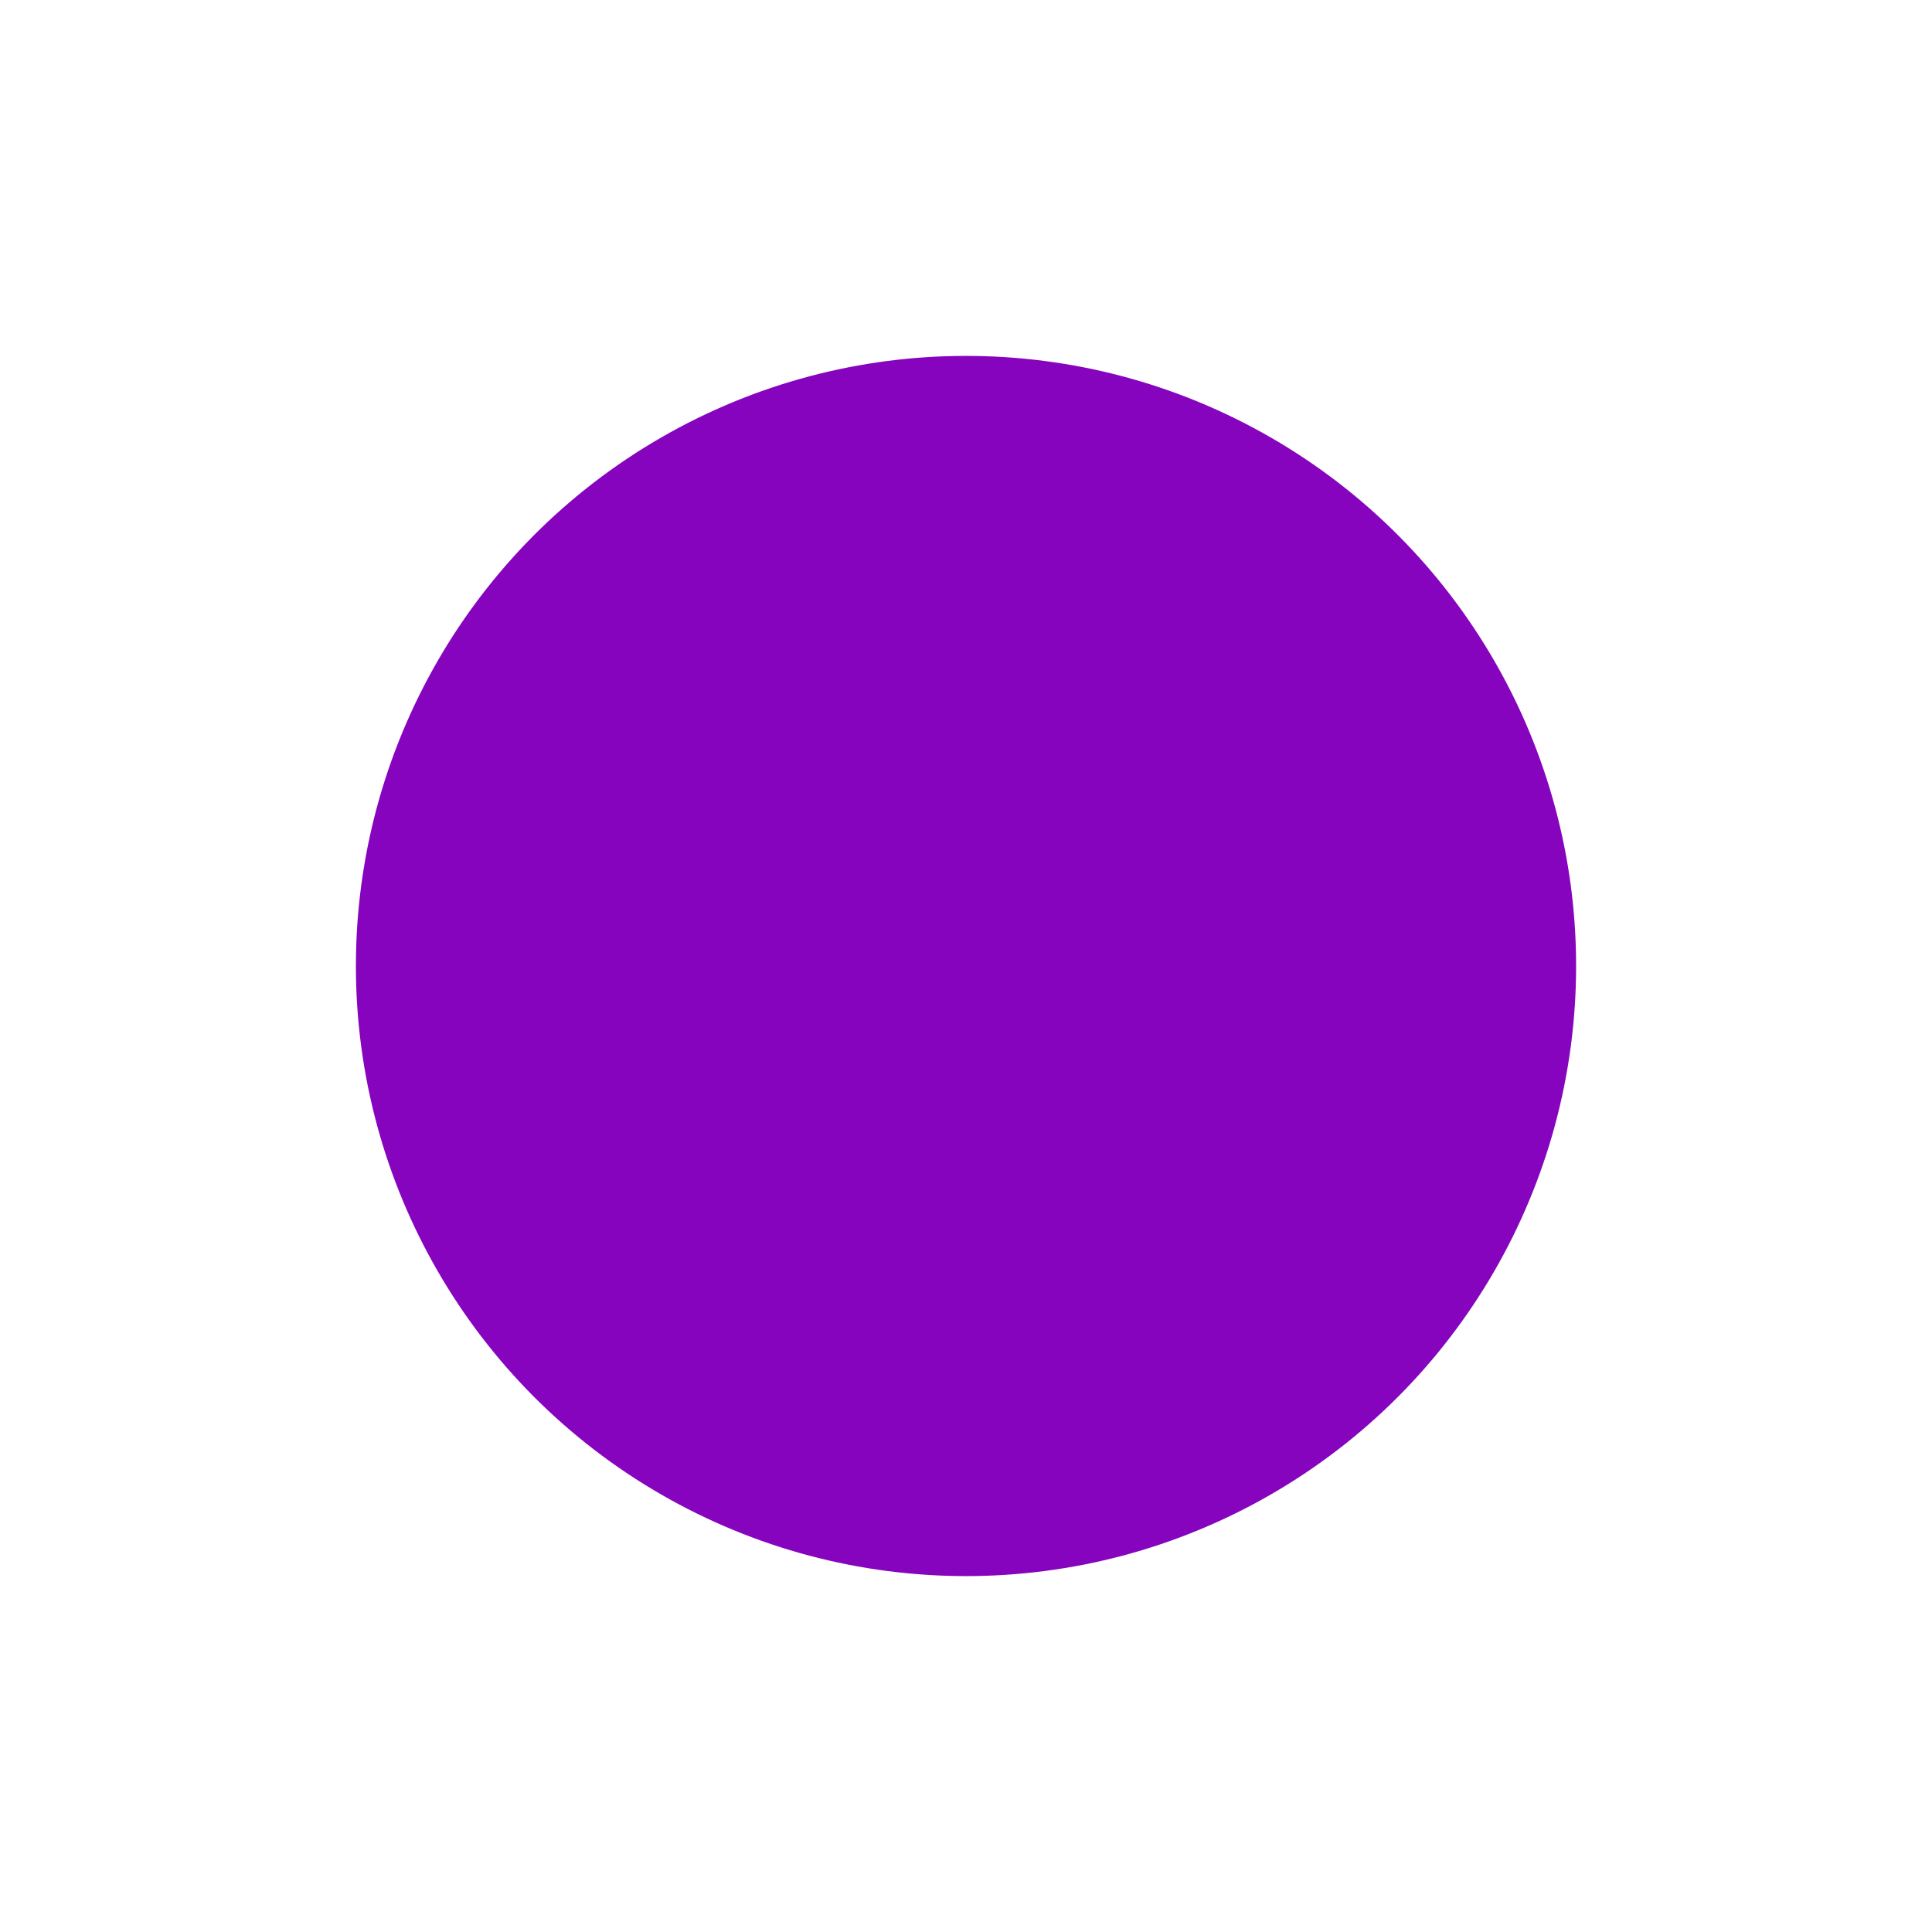 <svg xmlns="http://www.w3.org/2000/svg" xmlns:xlink="http://www.w3.org/1999/xlink" width="114" height="114" viewBox="0 0 114 114"><defs><filter id="a" x="0" y="0" width="114" height="114" filterUnits="userSpaceOnUse"><feOffset dy="4" input="SourceAlpha"/><feGaussianBlur stdDeviation="7" result="b"/><feFlood flood-opacity="0.2"/><feComposite operator="in" in2="b"/><feComposite in="SourceGraphic"/></filter></defs><g transform="matrix(1, 0, 0, 1, 0, 0)" filter="url(#a)"><circle cx="36" cy="36" r="36" transform="translate(21 17)" fill="#8704bf"/></g></svg>